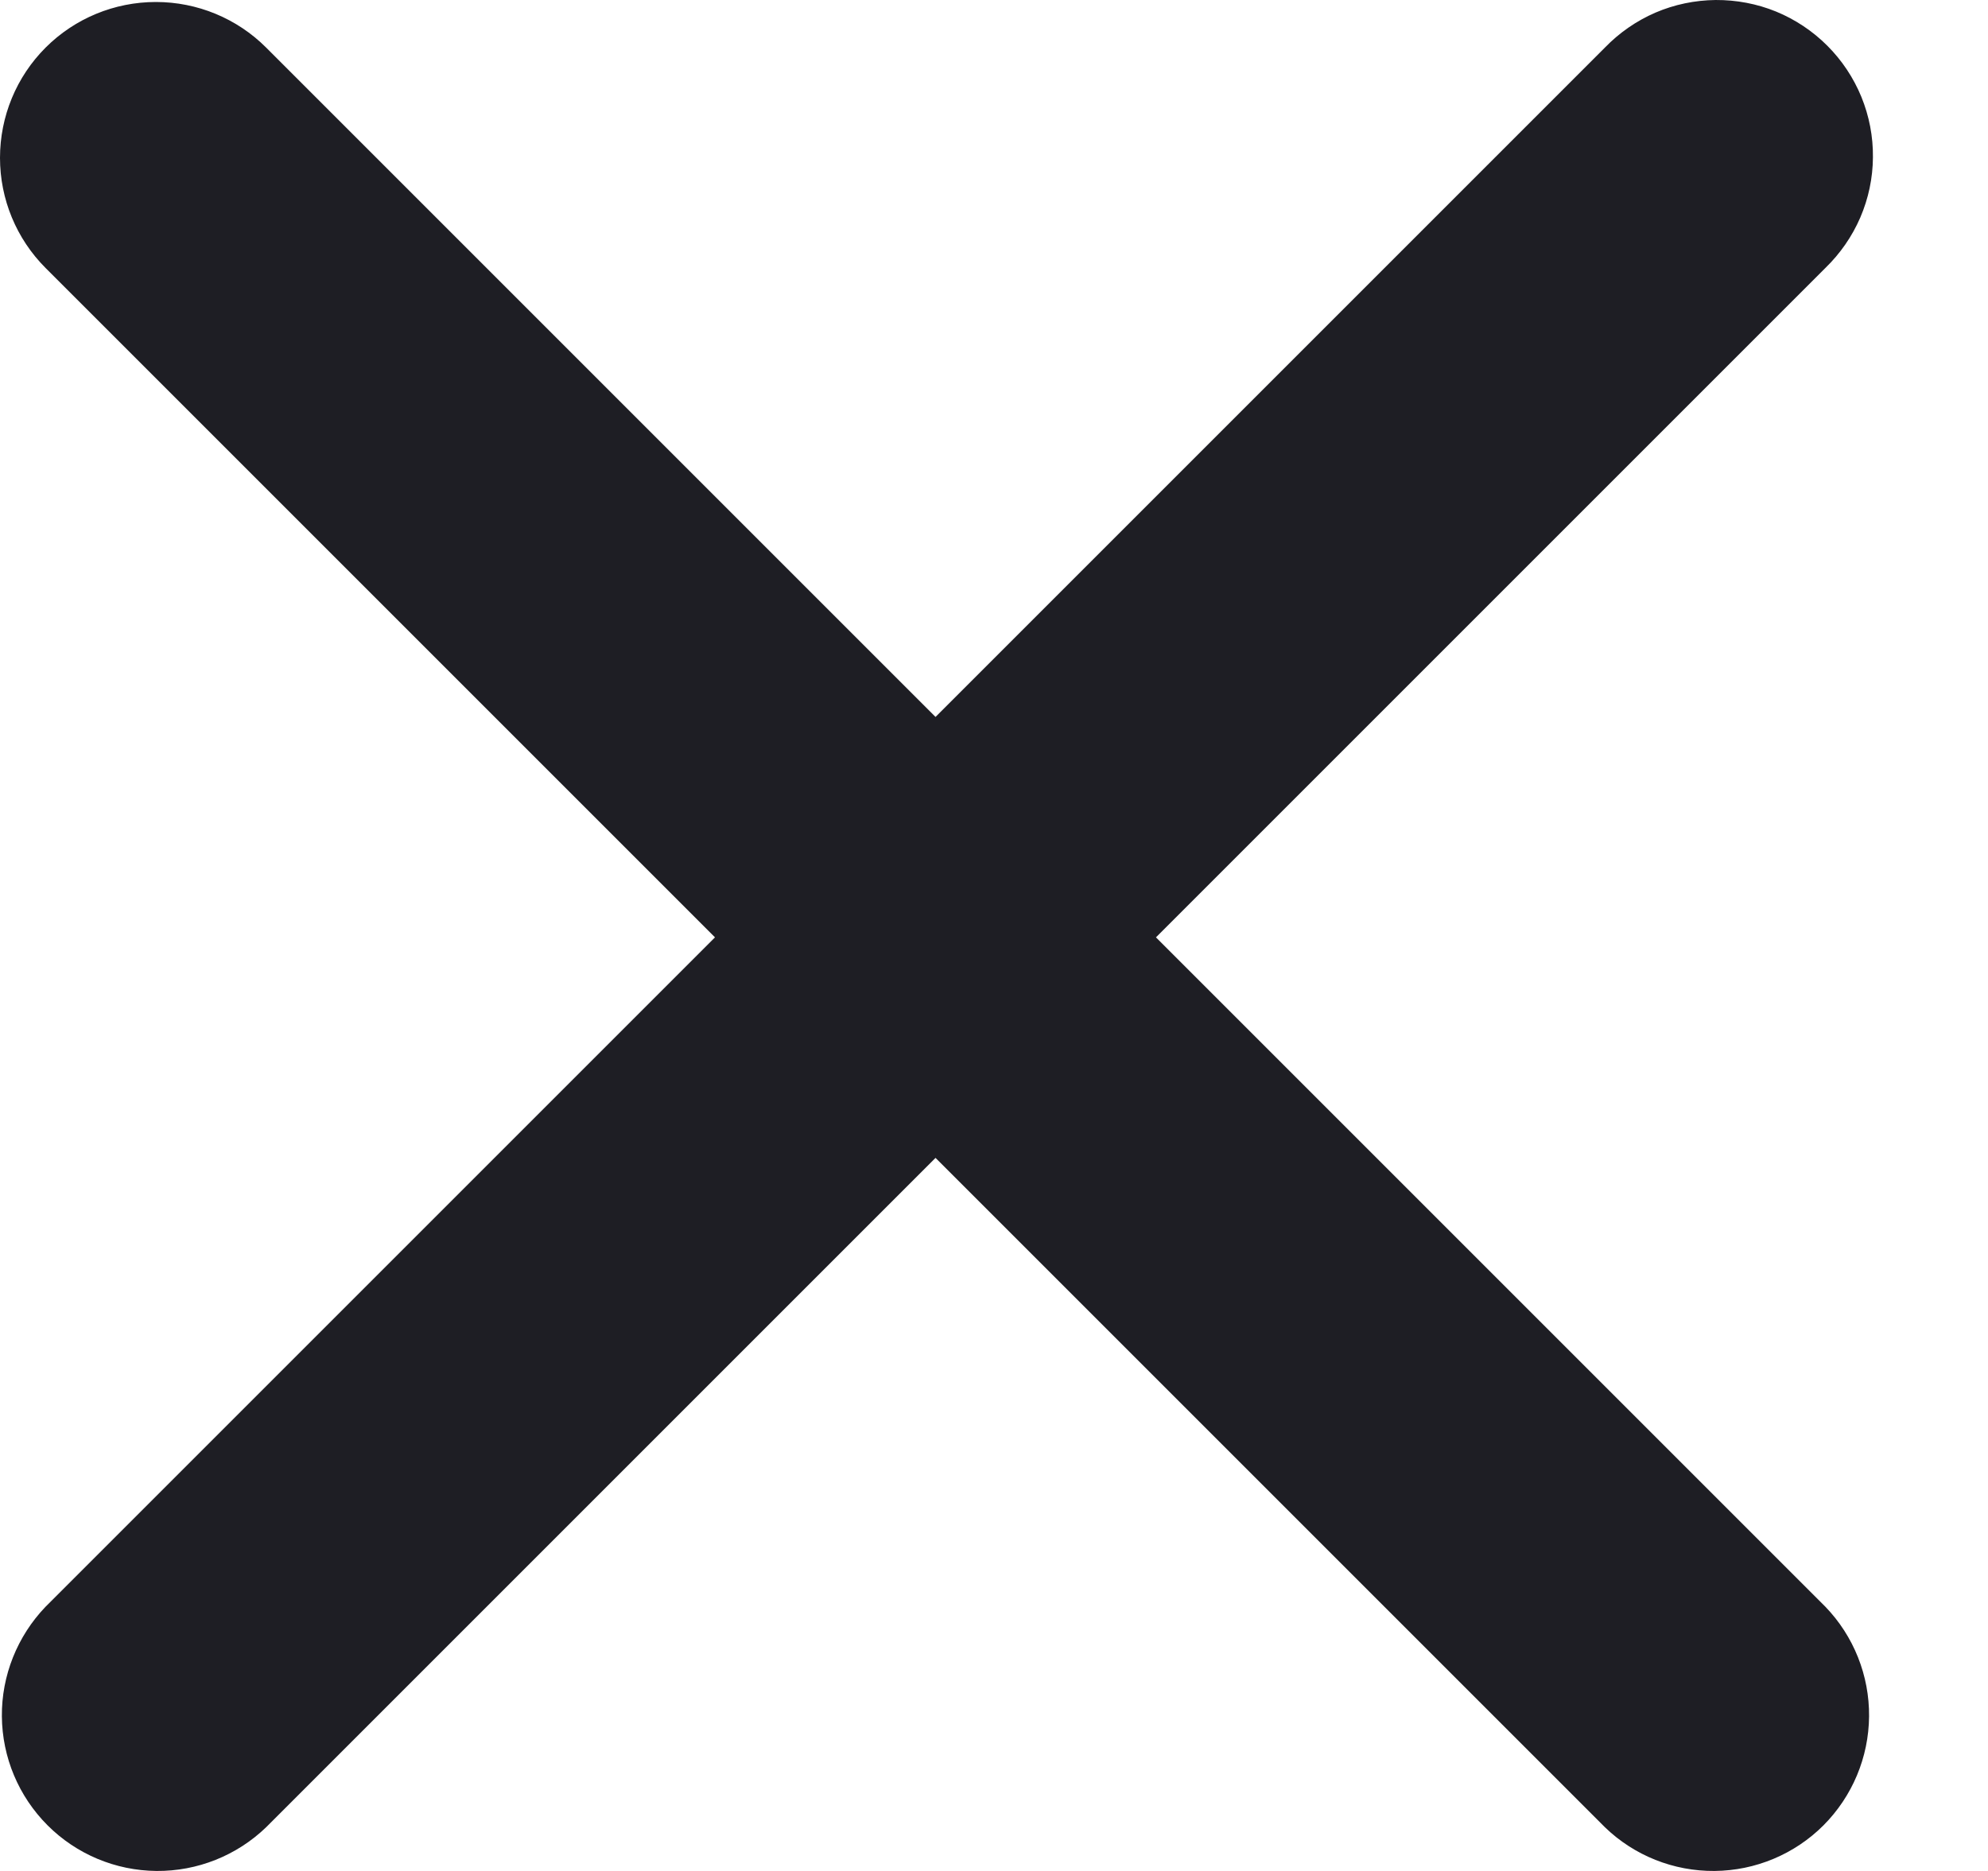 <svg width="17" height="16" viewBox="0 0 17 16" fill="none" xmlns="http://www.w3.org/2000/svg">
<path fill-rule="evenodd" clip-rule="evenodd" d="M0.39 0.407C0.64 0.157 0.979 0.017 1.333 0.017C1.687 0.017 2.026 0.157 2.276 0.407L8 6.131L13.724 0.407C13.847 0.28 13.994 0.178 14.156 0.108C14.319 0.038 14.494 0.002 14.671 5.03427e-05C14.848 -0.001 15.024 0.032 15.188 0.099C15.351 0.166 15.5 0.265 15.626 0.391C15.751 0.516 15.85 0.665 15.917 0.828C15.984 0.992 16.018 1.168 16.016 1.345C16.015 1.522 15.978 1.697 15.908 1.86C15.838 2.022 15.736 2.169 15.609 2.292L9.885 8.016L15.609 13.74C15.852 13.992 15.986 14.329 15.983 14.678C15.98 15.028 15.84 15.362 15.593 15.61C15.346 15.857 15.011 15.997 14.662 16C14.312 16.003 13.975 15.869 13.724 15.626L8 9.902L2.276 15.626C2.024 15.869 1.687 16.003 1.338 16C0.988 15.997 0.654 15.857 0.407 15.61C0.159 15.362 0.019 15.028 0.016 14.678C0.013 14.329 0.148 13.992 0.39 13.74L6.114 8.016L0.39 2.292C0.14 2.042 0 1.703 0 1.35C0 0.996 0.14 0.657 0.39 0.407Z" fill="#1E1E24"/>
</svg>
